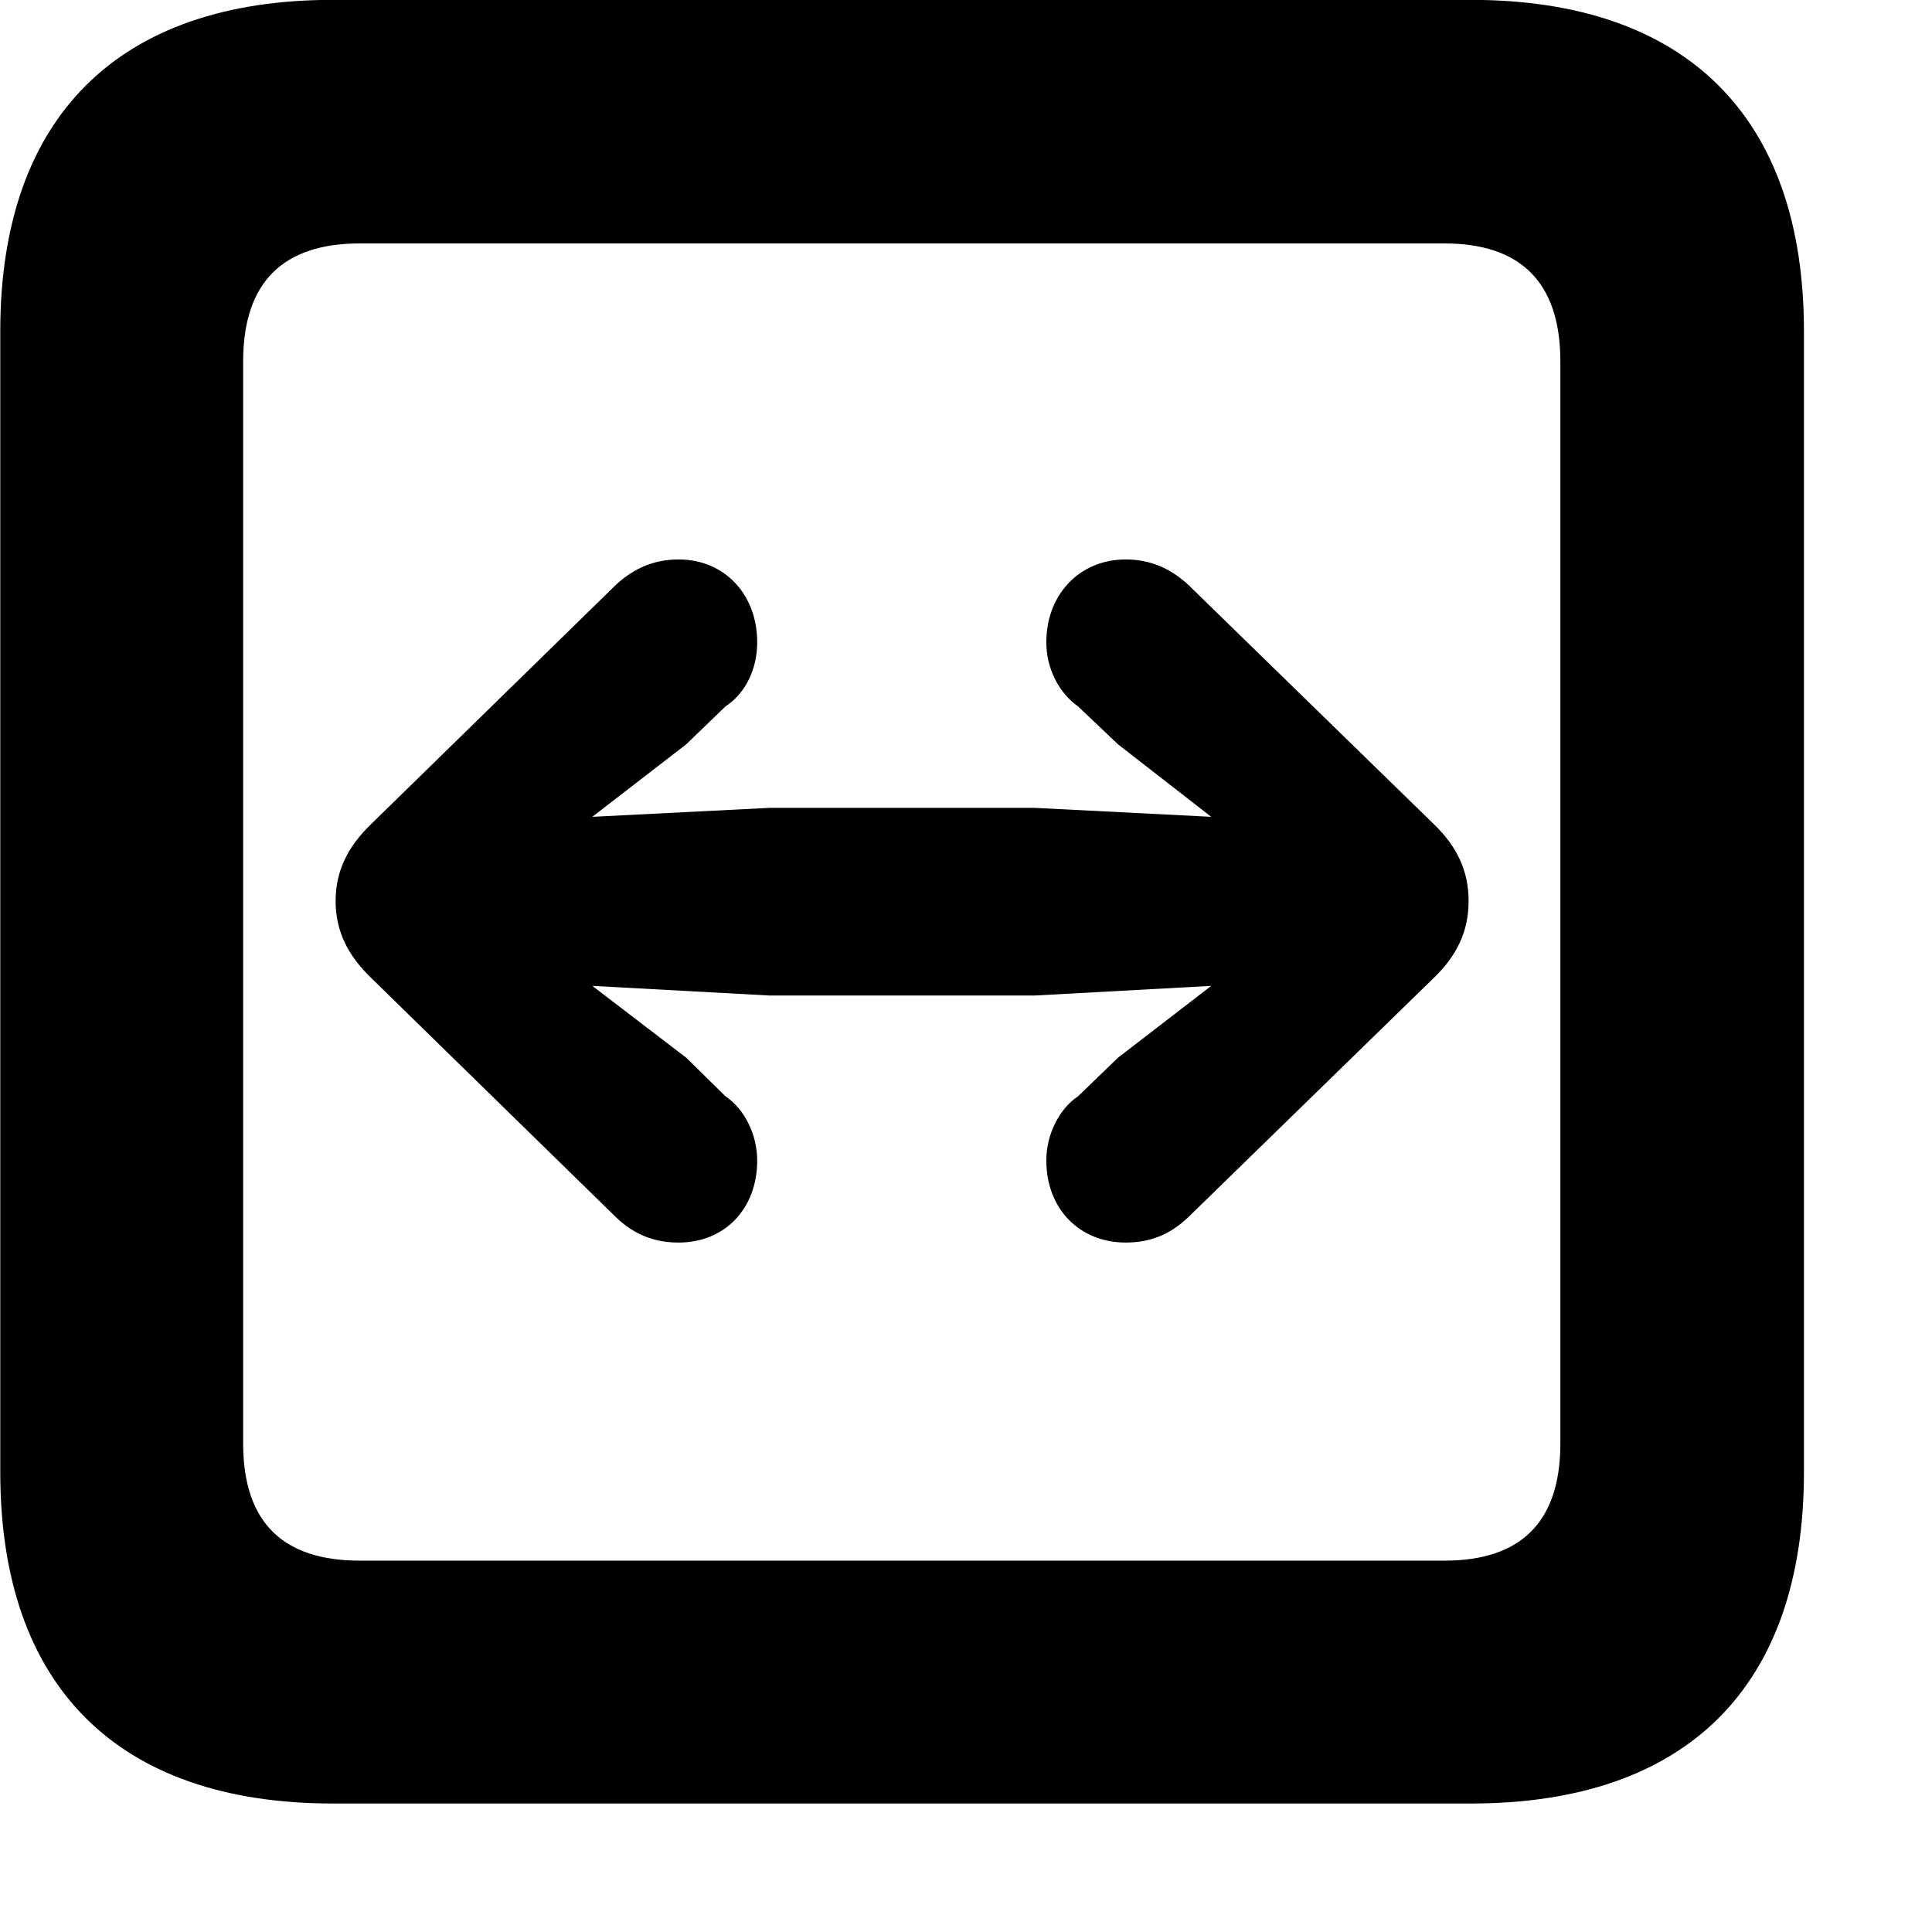 <svg xmlns="http://www.w3.org/2000/svg" viewBox="0 0 28 28" width="28" height="28">
  <path d="M4.824 26.138H21.314C24.444 26.138 26.144 24.448 26.144 21.338V4.798C26.144 1.698 24.444 -0.002 21.314 -0.002H4.824C1.714 -0.002 0.004 1.698 0.004 4.798V21.338C0.004 24.448 1.714 26.138 4.824 26.138ZM5.214 22.618C4.114 22.618 3.524 22.078 3.524 20.918V5.238C3.524 4.078 4.114 3.528 5.214 3.528H20.934C22.024 3.528 22.614 4.078 22.614 5.238V20.918C22.614 22.078 22.024 22.618 20.934 22.618ZM21.284 13.058C21.284 12.618 21.114 12.268 20.784 11.948L17.224 8.478C16.944 8.218 16.644 8.108 16.314 8.108C15.644 8.108 15.164 8.618 15.164 9.308C15.164 9.698 15.354 10.048 15.624 10.238L16.204 10.788L17.554 11.838L14.994 11.708H11.154L8.584 11.838L9.944 10.788L10.514 10.238C10.804 10.048 10.974 9.698 10.974 9.308C10.974 8.618 10.504 8.108 9.834 8.108C9.504 8.108 9.204 8.218 8.924 8.478L5.374 11.948C5.044 12.268 4.864 12.618 4.864 13.058C4.864 13.498 5.044 13.848 5.374 14.168L8.924 17.638C9.204 17.908 9.504 18.008 9.834 18.008C10.504 18.008 10.974 17.518 10.974 16.818C10.974 16.438 10.784 16.068 10.514 15.888L9.944 15.328L8.584 14.288L11.154 14.428H14.994L17.554 14.288L16.204 15.328L15.624 15.888C15.354 16.068 15.164 16.438 15.164 16.818C15.164 17.518 15.644 18.008 16.314 18.008C16.644 18.008 16.944 17.908 17.224 17.638L20.784 14.168C21.114 13.848 21.284 13.498 21.284 13.058Z" />
</svg>